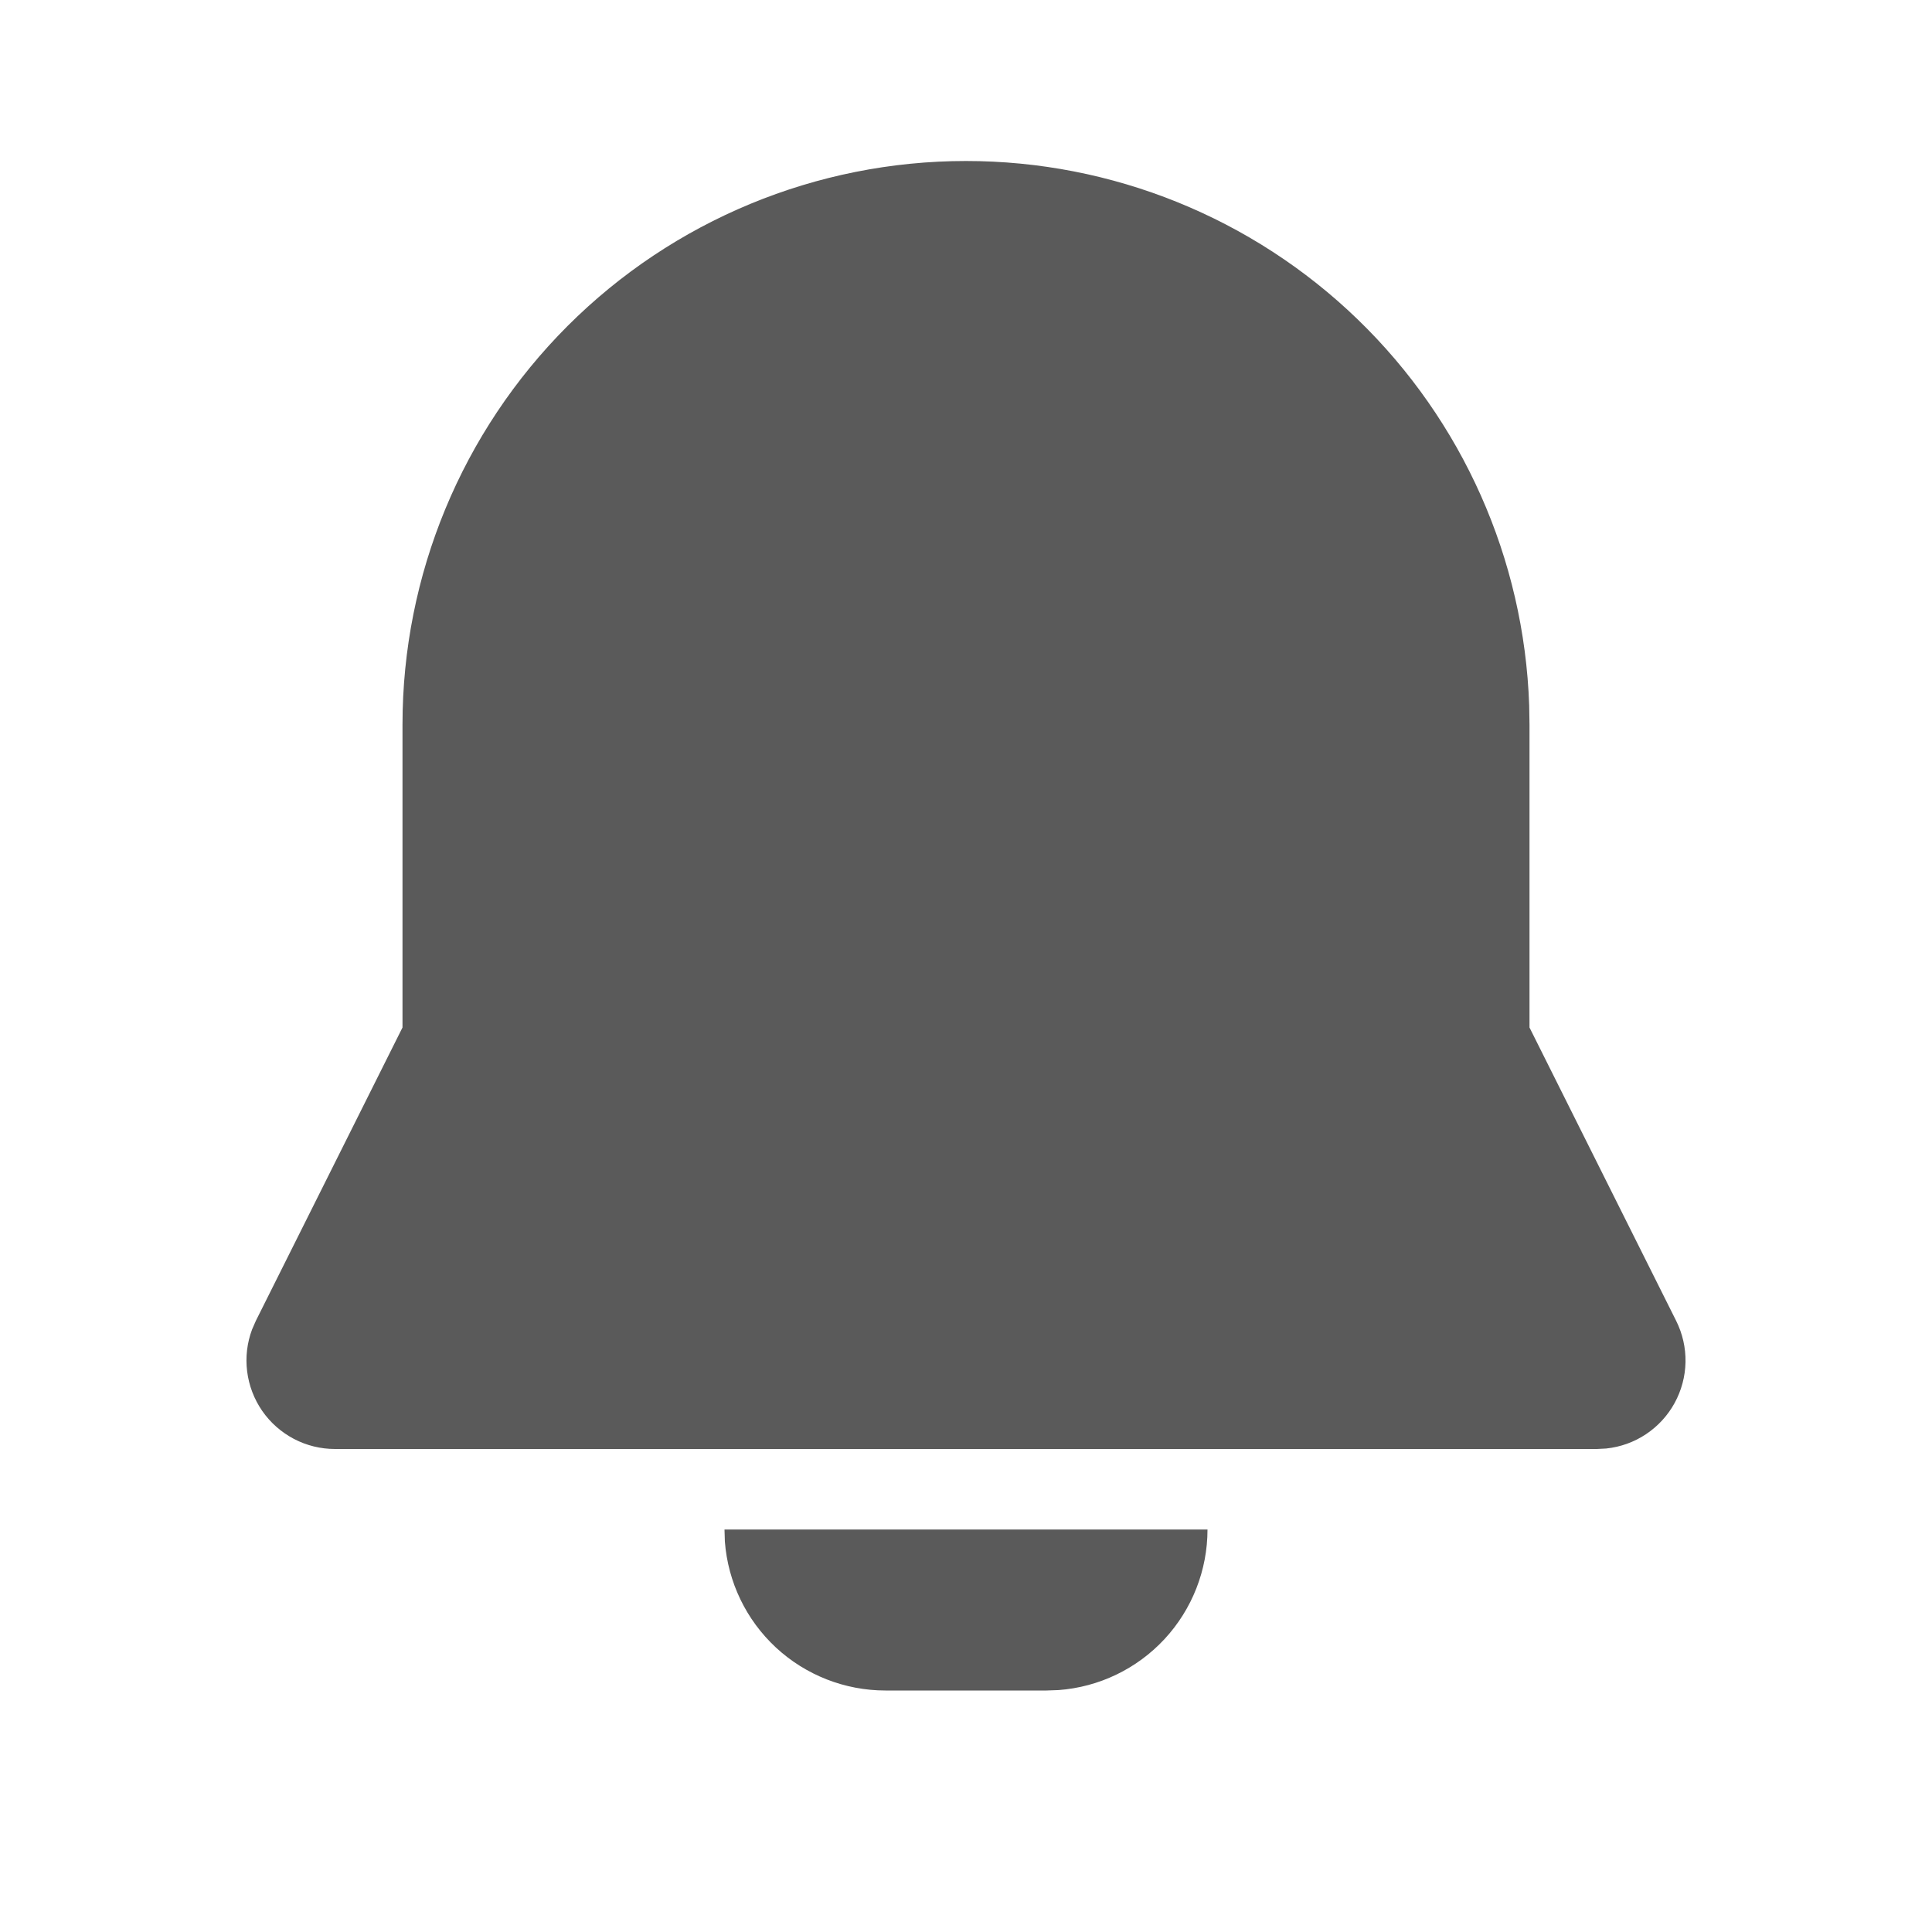 <svg width="36" height="36" viewBox="0 0 36 36" fill="none" xmlns="http://www.w3.org/2000/svg">
<g id="mingcute:notification-fill" clip-path="url(#clip0_34_178)">
<g id="Group">
<path id="Vector" d="M22.5 28.5C22.5 29.257 22.214 29.986 21.7 30.541C21.185 31.096 20.48 31.436 19.725 31.492L19.5 31.5H16.5C15.743 31.5 15.014 31.214 14.459 30.7C13.904 30.185 13.564 29.48 13.507 28.725L13.5 28.5H22.5ZM18 3C20.722 3 23.338 4.057 25.296 5.949C27.254 7.841 28.4 10.419 28.494 13.14L28.5 13.5V19.146L31.233 24.612C31.352 24.851 31.412 25.114 31.407 25.381C31.402 25.648 31.332 25.909 31.204 26.143C31.076 26.377 30.893 26.576 30.671 26.724C30.449 26.872 30.195 26.963 29.929 26.991L29.757 27H6.243C5.976 27 5.713 26.936 5.477 26.812C5.241 26.688 5.038 26.509 4.886 26.29C4.734 26.07 4.638 25.817 4.605 25.553C4.572 25.288 4.604 25.019 4.698 24.77L4.767 24.612L7.5 19.146V13.5C7.5 10.715 8.606 8.045 10.575 6.075C12.544 4.106 15.215 3 18 3Z" fill="#5A5A5A"/>
</g>
</g>
<defs>
<clipPath id="clip0_34_178">
<rect width="36" height="36" fill="white"/>
</clipPath>
</defs>
</svg>
